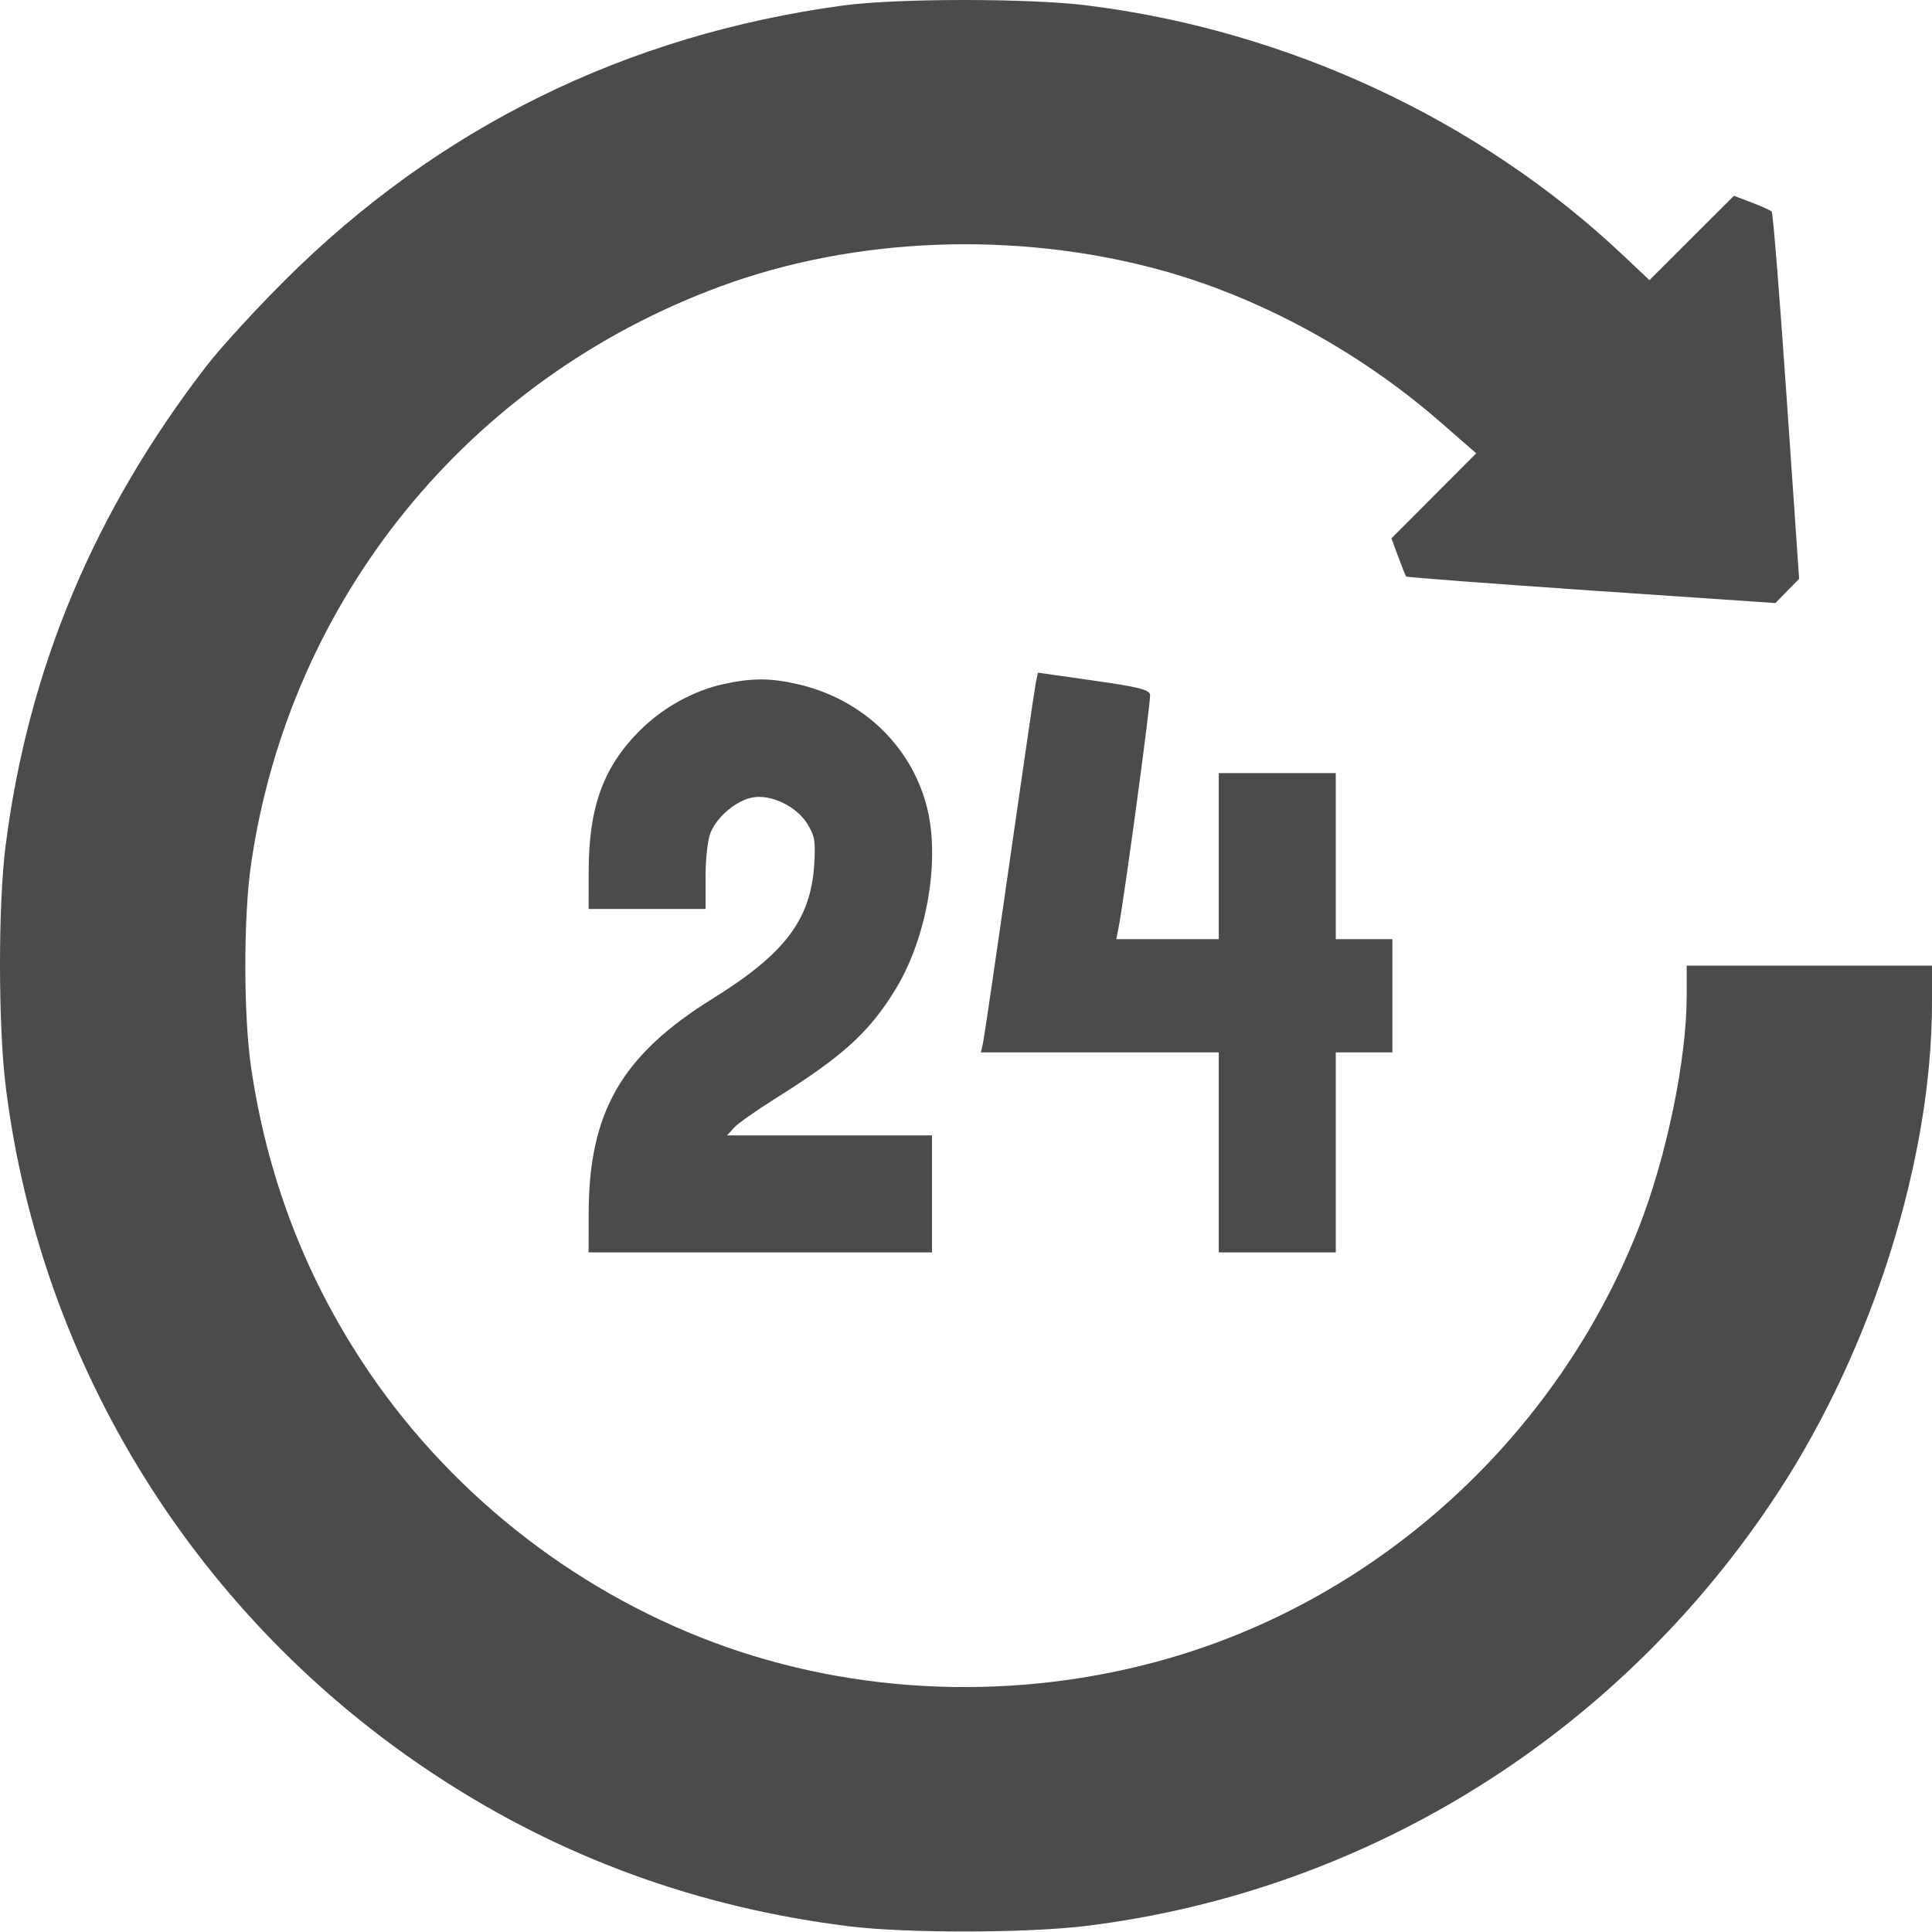 <svg width="35" height="35" viewBox="0 0 35 35" fill="none" xmlns="http://www.w3.org/2000/svg">
<path fill-rule="evenodd" clip-rule="evenodd" d="M15.277 0.099C11.344 0.632 7.932 2.312 5.156 5.083C4.627 5.61 3.993 6.303 3.746 6.623C1.703 9.268 0.508 12.123 0.101 15.326C-0.035 16.389 -0.033 18.577 0.103 19.678C0.733 24.765 3.581 29.329 7.894 32.163C10.157 33.65 12.637 34.555 15.377 34.896C16.419 35.026 18.608 35.022 19.684 34.889C24.798 34.256 29.368 31.39 32.216 27.029C33.928 24.409 35 20.992 35 18.161V17.493H32.778H30.556V18.048C30.556 19.189 30.191 20.958 29.69 22.235C28.215 26.003 25.011 28.938 21.163 30.045C18.454 30.825 15.519 30.721 12.932 29.755C10.34 28.787 8.074 26.979 6.562 24.671C5.502 23.053 4.832 21.278 4.548 19.33C4.41 18.385 4.41 16.602 4.548 15.656C5.248 10.851 8.482 6.872 13.055 5.187C15.486 4.291 18.386 4.18 20.985 4.881C22.796 5.371 24.62 6.359 26.103 7.654L26.743 8.212L25.975 8.983L25.207 9.753L25.33 10.085C25.398 10.268 25.462 10.429 25.473 10.444C25.484 10.458 26.994 10.572 28.828 10.698L32.163 10.925L32.378 10.705L32.593 10.486L32.365 7.18C32.24 5.362 32.119 3.855 32.096 3.833C32.073 3.81 31.91 3.736 31.733 3.669L31.412 3.547L30.646 4.311L29.881 5.075L29.396 4.617C26.798 2.167 23.317 0.547 19.684 0.097C18.636 -0.033 16.241 -0.032 15.277 0.099ZM18.766 12.361C18.746 12.458 18.53 13.936 18.285 15.647C18.041 17.358 17.825 18.827 17.805 18.911L17.77 19.065H19.925H22.079V20.877V22.688H23.139H24.199V20.877V19.065H24.711H25.224V18.04V17.014H24.711H24.199V15.51V14.006H23.139H22.079V15.51V17.014H21.151H20.223L20.26 16.826C20.36 16.326 20.854 12.682 20.835 12.583C20.817 12.493 20.616 12.443 19.808 12.329L18.803 12.186L18.766 12.361ZM13.12 12.39C12.57 12.509 12.016 12.813 11.6 13.226C10.929 13.892 10.665 14.617 10.664 15.801L10.663 16.467H11.722H12.782V15.884C12.782 15.546 12.821 15.207 12.875 15.078C12.996 14.789 13.34 14.502 13.632 14.447C13.966 14.384 14.429 14.607 14.626 14.925C14.761 15.145 14.777 15.244 14.75 15.669C14.685 16.663 14.217 17.279 12.91 18.091C11.259 19.117 10.667 20.145 10.664 21.988L10.663 22.688H13.773H16.884V21.629V20.569H15.027H13.171L13.296 20.431C13.365 20.355 13.7 20.118 14.041 19.904C15.274 19.133 15.751 18.698 16.228 17.914C16.804 16.965 17.041 15.538 16.782 14.582C16.488 13.495 15.614 12.669 14.475 12.4C13.97 12.281 13.638 12.279 13.12 12.39Z" fill="#4B4B4B"/>
</svg>
